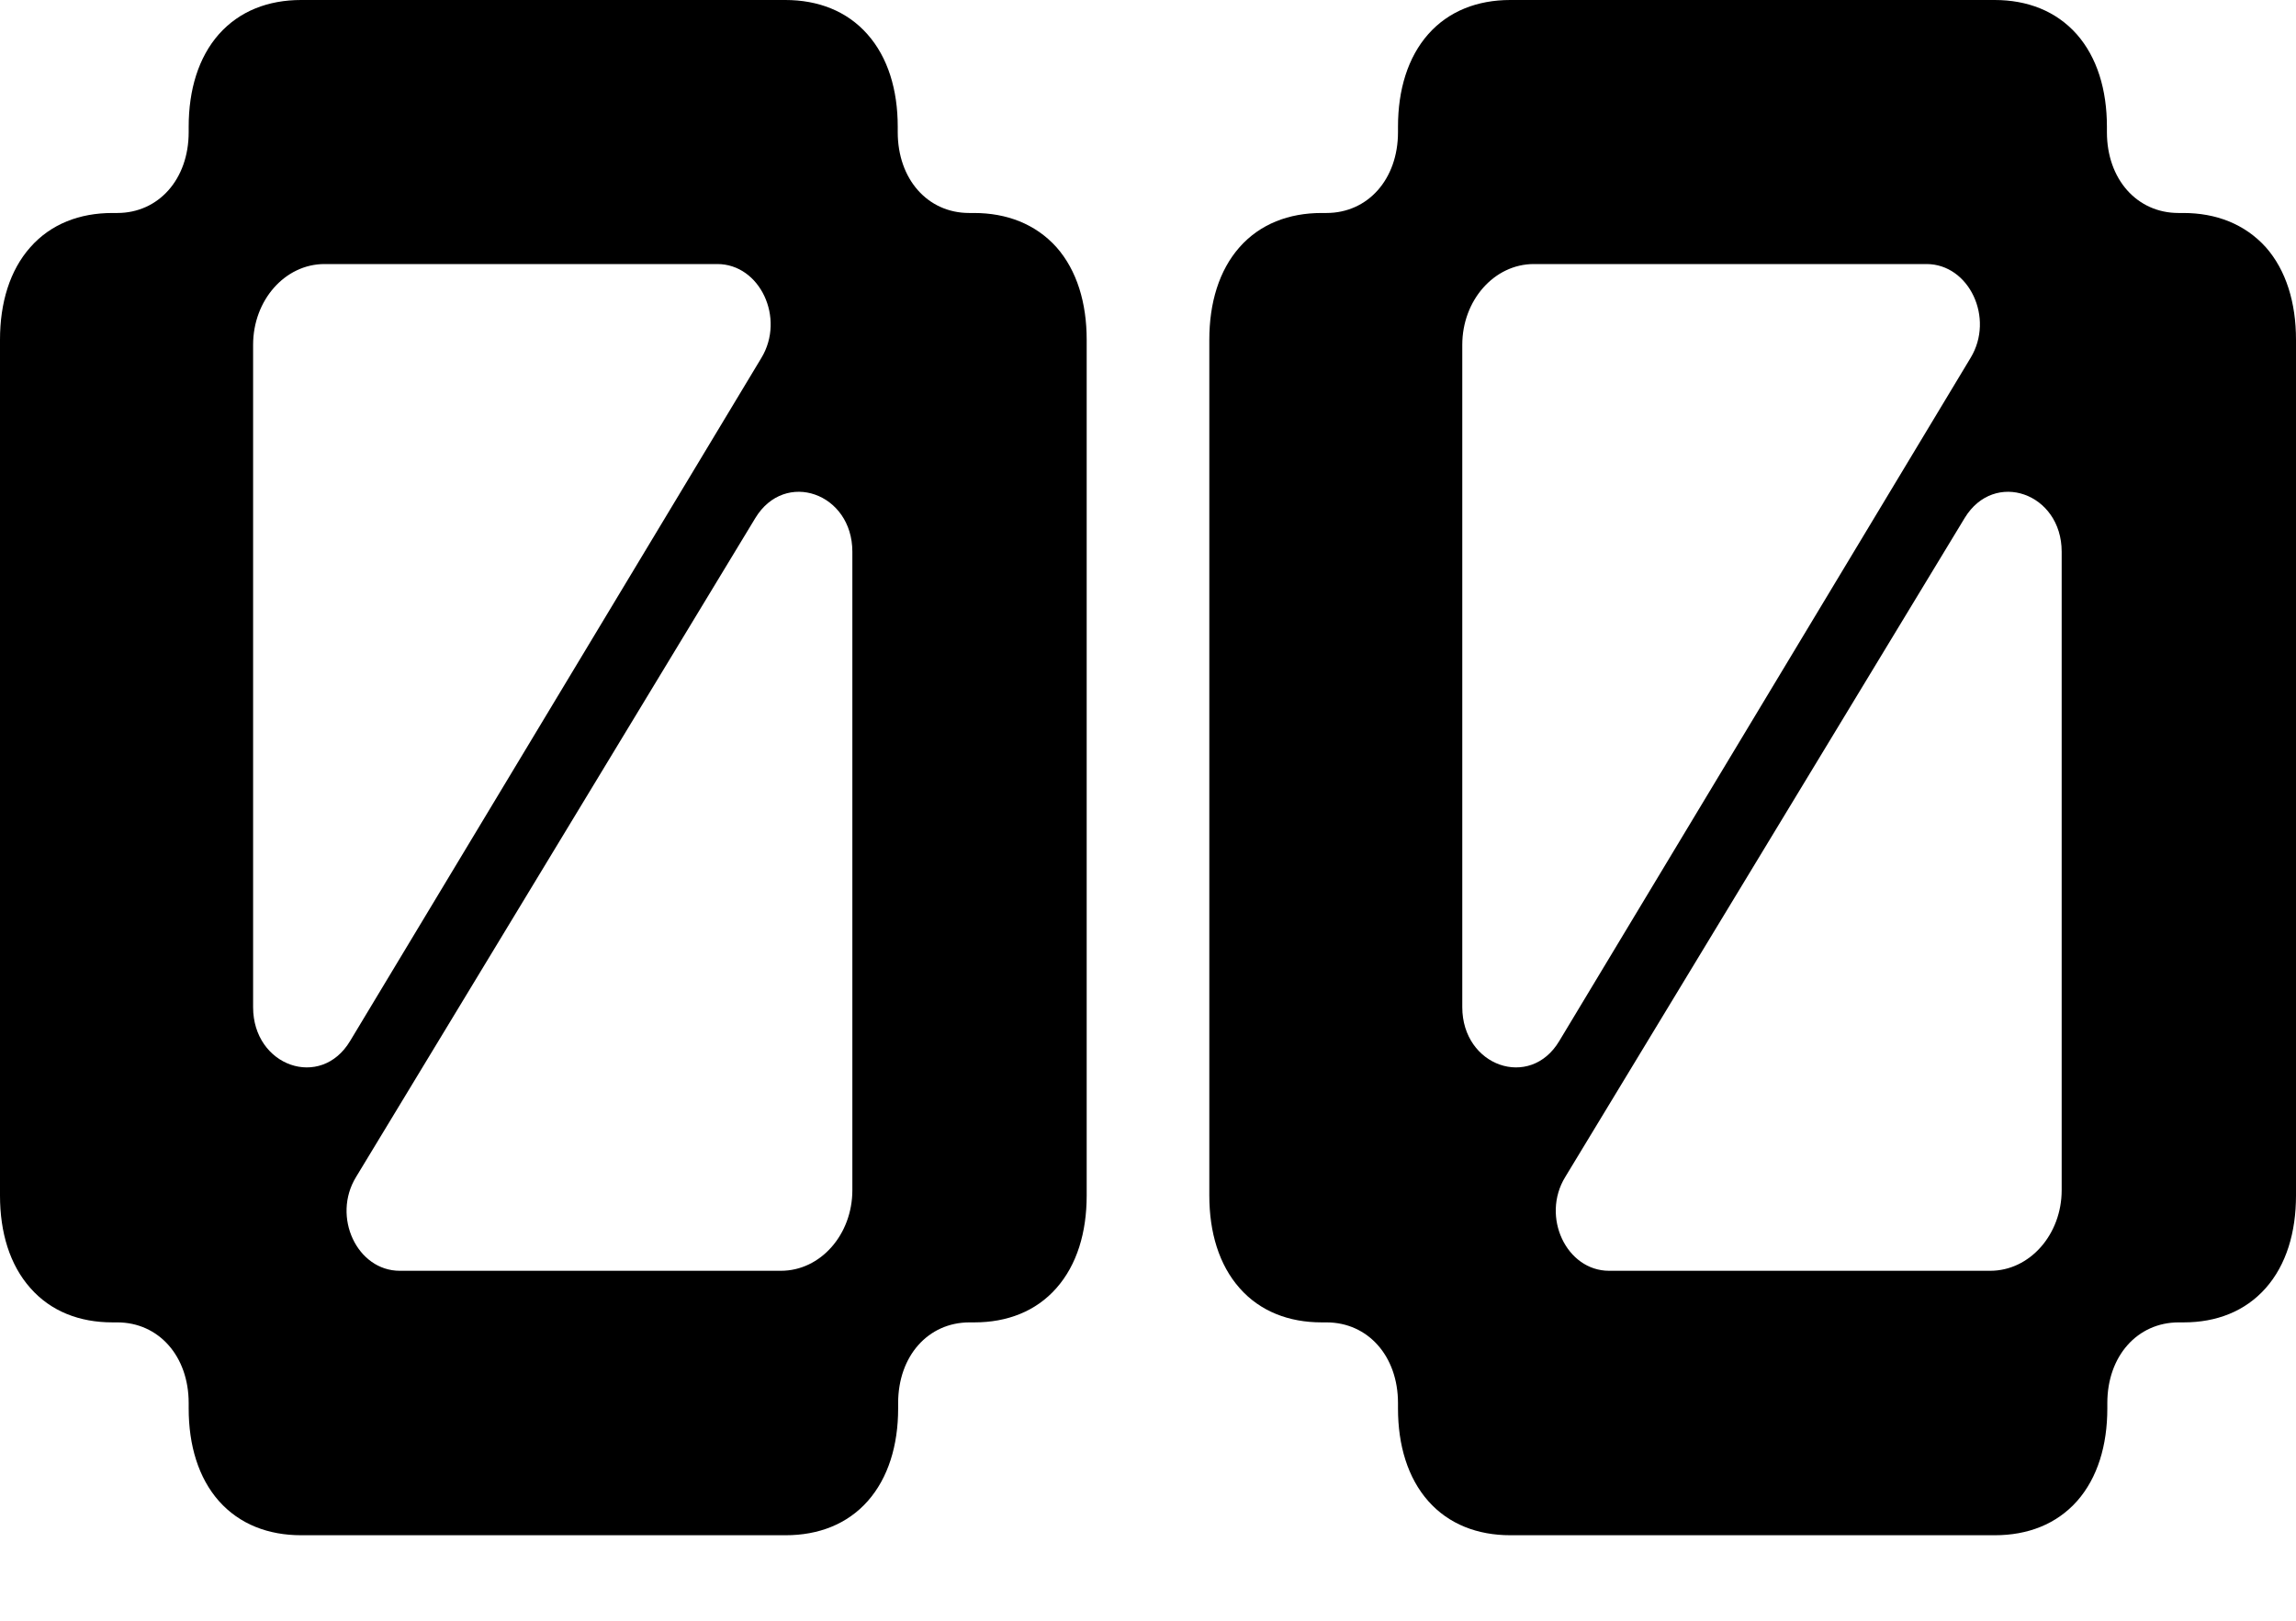 <svg viewBox='0 0 17 12' fill='none' xmlns='http://www.w3.org/2000/svg'>
    <path d='M7.176 1.577H7.212C7.453 1.577 7.667 1.658 7.822 1.83C7.974 2.002 8.046 2.243 8.046 2.515V8.852C8.046 9.125 7.974 9.365 7.822 9.537C7.67 9.71 7.456 9.791 7.215 9.791H7.179C6.871 9.791 6.65 10.041 6.65 10.388V10.429C6.65 10.701 6.577 10.942 6.425 11.114C6.273 11.286 6.059 11.367 5.818 11.367H2.229C1.987 11.367 1.774 11.286 1.621 11.114C1.469 10.942 1.397 10.701 1.397 10.429V10.388C1.397 10.041 1.175 9.791 0.868 9.791H0.832C0.59 9.791 0.377 9.71 0.225 9.537C0.072 9.365 0 9.125 0 8.852V2.515C0 2.243 0.072 2.002 0.225 1.83C0.377 1.658 0.59 1.577 0.832 1.577H0.868C1.175 1.577 1.397 1.326 1.397 0.979V0.938C1.397 0.666 1.469 0.425 1.621 0.253C1.774 0.081 1.987 0 2.229 0H5.815C6.056 0 6.27 0.081 6.422 0.253C6.575 0.425 6.647 0.666 6.647 0.938V0.979C6.647 1.326 6.868 1.577 7.176 1.577ZM1.874 2.553V7.457C1.874 7.895 2.375 8.07 2.592 7.708L5.638 2.649C5.815 2.355 5.627 1.955 5.311 1.955H2.403C2.109 1.955 1.874 2.224 1.874 2.553ZM5.782 9.409C6.076 9.409 6.311 9.14 6.311 8.812V4.085C6.311 3.65 5.812 3.475 5.593 3.835L2.636 8.715C2.456 9.009 2.644 9.409 2.96 9.409H5.782Z' fill='black' />
    <path d='M16.13 1.577H16.166C16.407 1.577 16.62 1.658 16.776 1.83C16.928 2.002 17 2.243 17 2.515V8.852C17 9.125 16.928 9.365 16.776 9.537C16.623 9.71 16.41 9.791 16.169 9.791H16.132C15.825 9.791 15.603 10.041 15.603 10.388V10.429C15.603 10.701 15.531 10.942 15.379 11.114C15.226 11.286 15.013 11.367 14.771 11.367H11.182C10.941 11.367 10.727 11.286 10.575 11.114C10.423 10.942 10.351 10.701 10.351 10.429V10.388C10.351 10.041 10.129 9.791 9.821 9.791H9.785C9.544 9.791 9.33 9.71 9.178 9.537C9.026 9.365 8.954 9.125 8.954 8.852V2.515C8.954 2.243 9.026 2.002 9.178 1.83C9.33 1.658 9.544 1.577 9.785 1.577H9.821C10.129 1.577 10.351 1.326 10.351 0.979V0.938C10.351 0.666 10.423 0.425 10.575 0.253C10.727 0.081 10.941 0 11.182 0H14.769C15.01 0 15.223 0.081 15.376 0.253C15.528 0.425 15.6 0.666 15.6 0.938V0.979C15.6 1.326 15.822 1.577 16.13 1.577ZM10.827 2.553V7.457C10.827 7.895 11.329 8.07 11.545 7.708L14.591 2.649C14.769 2.355 14.58 1.955 14.264 1.955H11.357C11.063 1.955 10.827 2.224 10.827 2.553ZM14.736 9.409C15.029 9.409 15.265 9.14 15.265 8.812V4.085C15.265 3.65 14.766 3.475 14.547 3.835L11.589 8.715C11.409 9.009 11.598 9.409 11.914 9.409H14.736Z' fill='black' />
</svg>